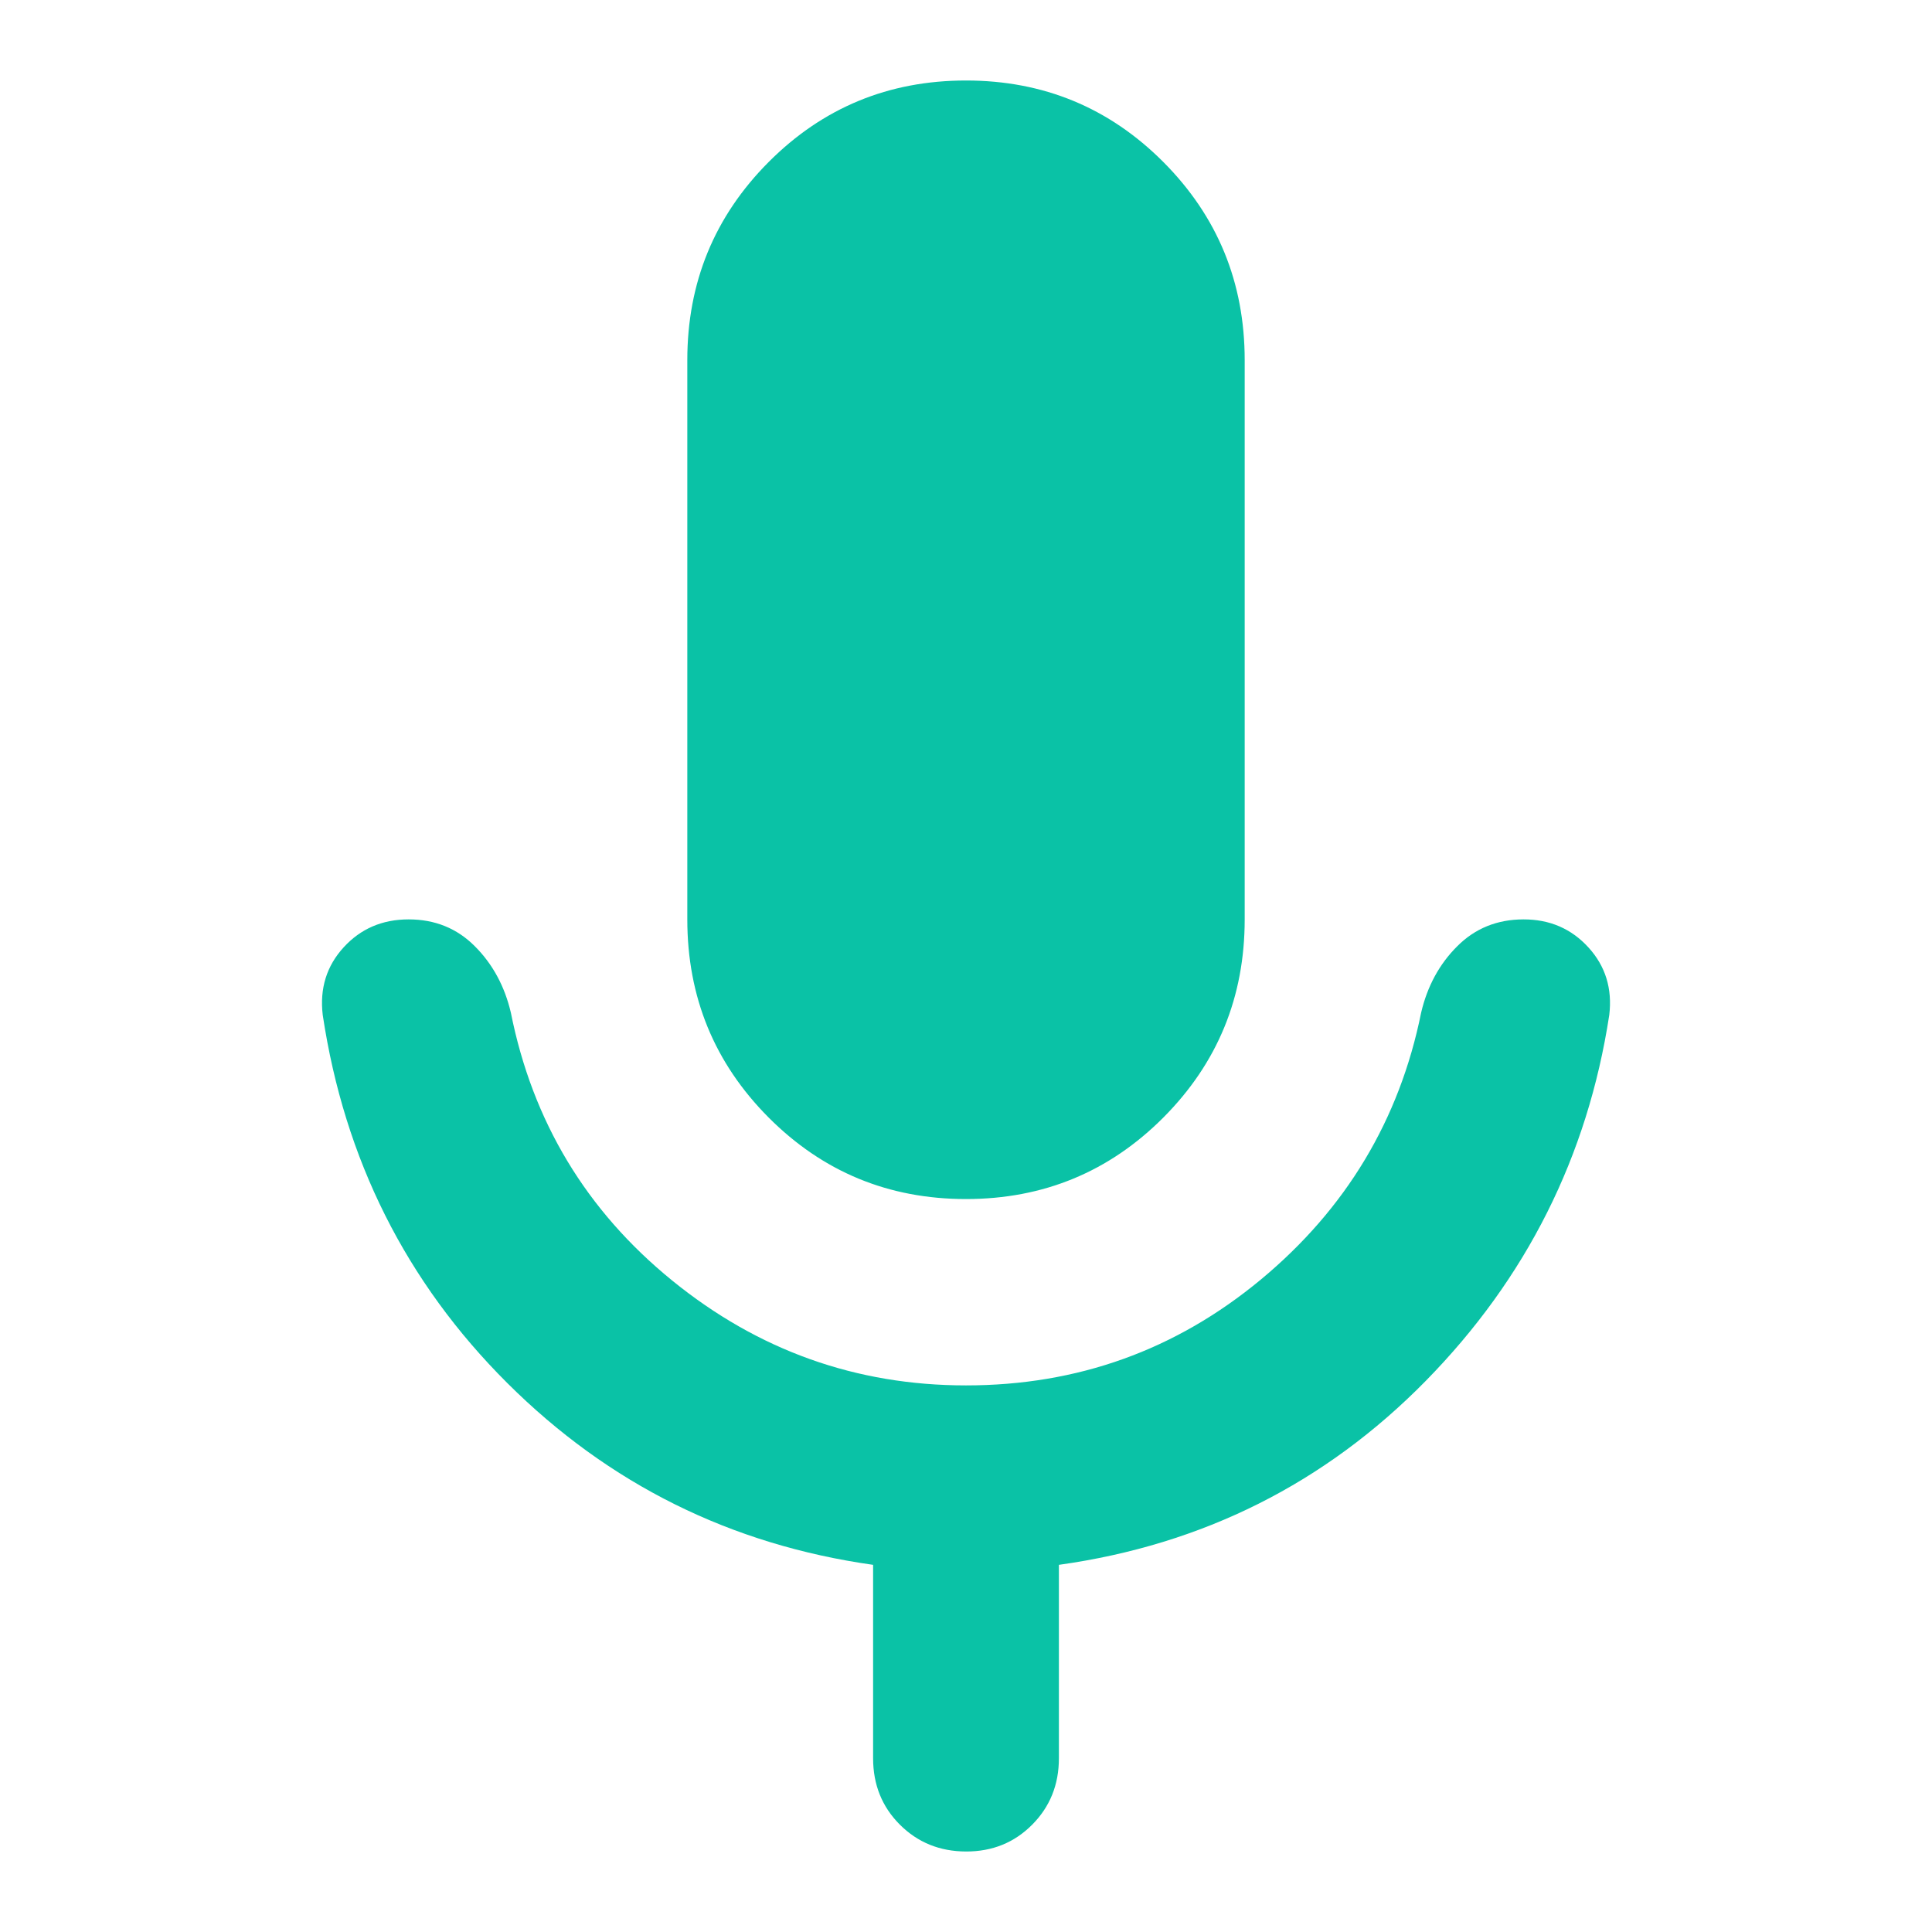 <svg width="24" height="24" viewBox="0 0 24 24" fill="none" xmlns="http://www.w3.org/2000/svg">
<path d="M12 14.895C11.038 14.895 10.221 14.557 9.548 13.882C8.875 13.206 8.538 12.386 8.538 11.421V4.474C8.538 3.509 8.875 2.689 9.548 2.013C10.221 1.338 11.038 1 12 1C12.961 1 13.779 1.338 14.452 2.013C15.125 2.689 15.462 3.509 15.462 4.474V11.421C15.462 12.386 15.125 13.206 14.452 13.882C13.779 14.557 12.961 14.895 12 14.895ZM10.846 21.842V19.439C9.077 19.189 7.562 18.436 6.303 17.182C5.044 15.927 4.279 14.403 4.009 12.608C3.97 12.28 4.057 12 4.269 11.768C4.48 11.537 4.749 11.421 5.076 11.421C5.403 11.421 5.677 11.532 5.899 11.755C6.121 11.977 6.269 12.252 6.346 12.579C6.615 13.93 7.283 15.04 8.351 15.908C9.419 16.776 10.635 17.21 12 17.21C13.385 17.21 14.606 16.772 15.664 15.894C16.721 15.016 17.385 13.911 17.654 12.579C17.731 12.251 17.88 11.976 18.102 11.755C18.323 11.533 18.597 11.422 18.923 11.421C19.25 11.42 19.519 11.536 19.731 11.768C19.944 12.001 20.03 12.281 19.991 12.608C19.722 14.364 18.962 15.879 17.712 17.153C16.462 18.426 14.942 19.189 13.154 19.439V21.842C13.154 22.17 13.043 22.445 12.821 22.668C12.6 22.89 12.326 23.001 12 23C11.674 22.999 11.4 22.888 11.178 22.666C10.957 22.445 10.846 22.17 10.846 21.842Z" fill="#0AC2A6"/>
</svg>
